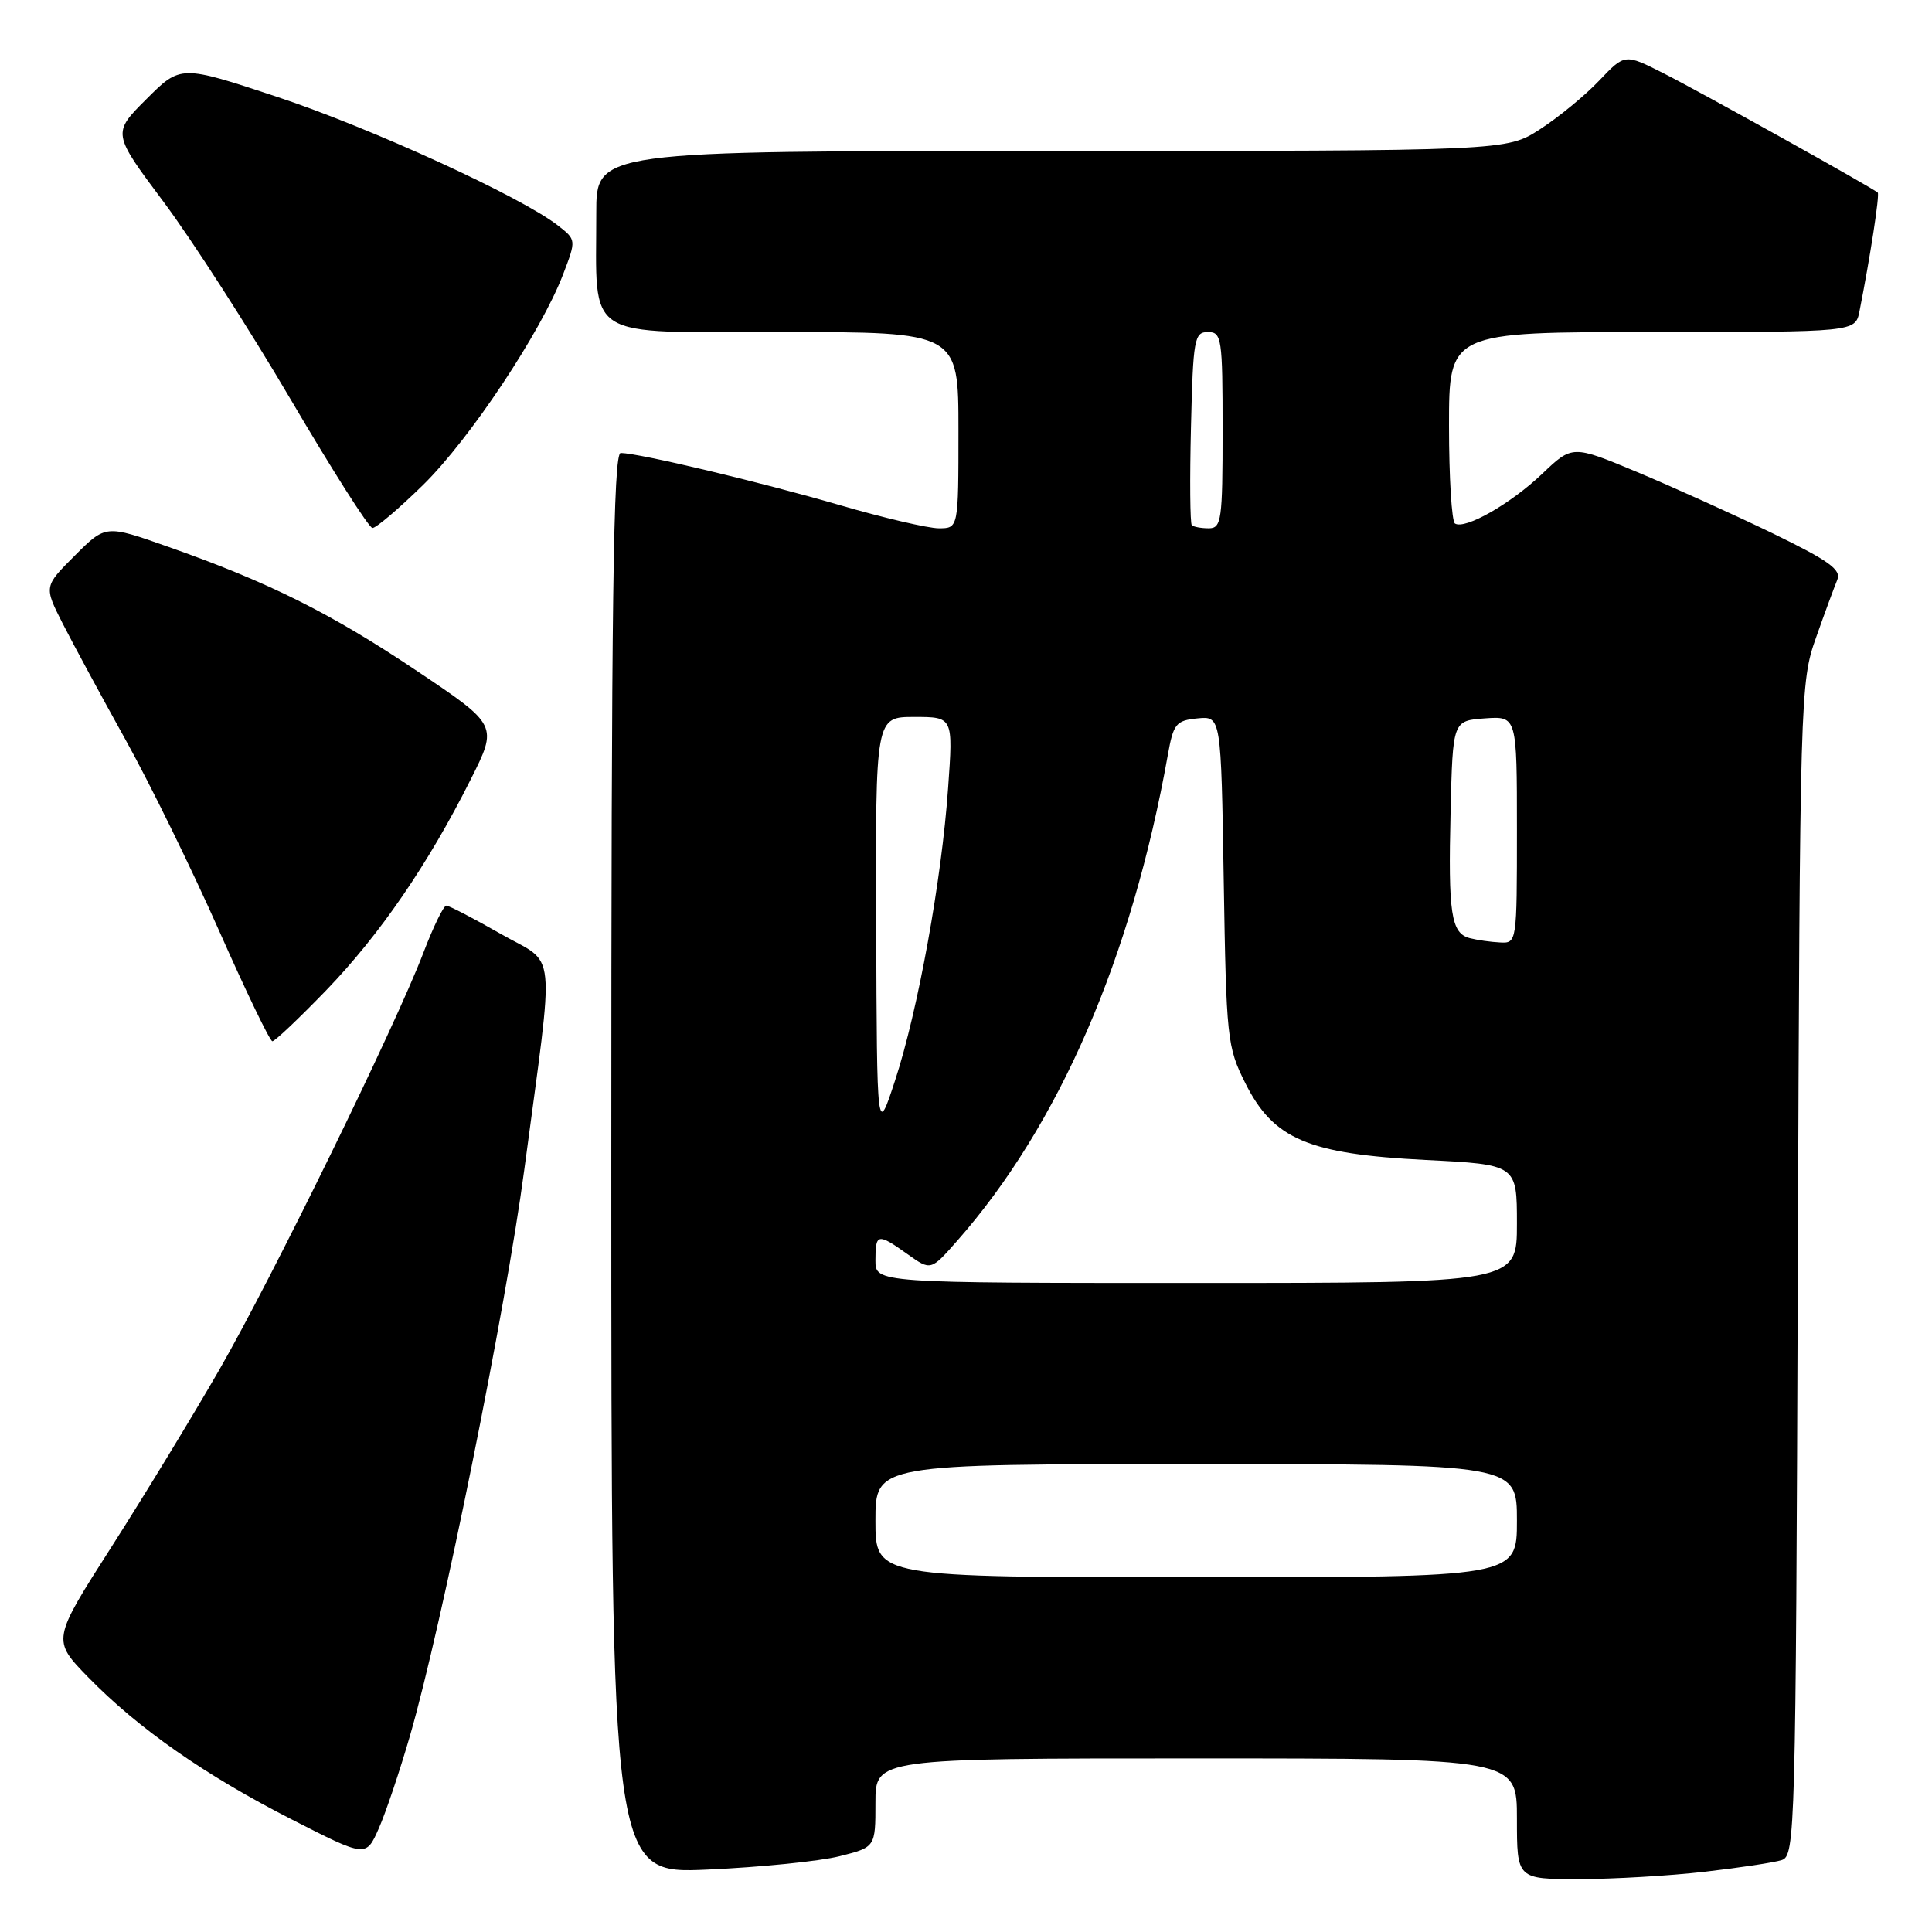 <?xml version="1.0" encoding="UTF-8" standalone="no"?>
<!DOCTYPE svg PUBLIC "-//W3C//DTD SVG 1.1//EN" "http://www.w3.org/Graphics/SVG/1.1/DTD/svg11.dtd" >
<svg xmlns="http://www.w3.org/2000/svg" xmlns:xlink="http://www.w3.org/1999/xlink" version="1.1" viewBox="0 0 256 256">
 <g >
 <path fill="currentColor"
d=" M 225.87 248.02 C 230.47 247.49 235.07 246.80 236.09 246.47 C 237.87 245.91 237.95 242.84 238.22 168.19 C 238.50 91.89 238.54 90.39 240.63 84.50 C 241.79 81.20 243.07 77.75 243.45 76.83 C 244.02 75.49 242.34 74.29 234.83 70.64 C 229.70 68.16 221.64 64.52 216.93 62.55 C 208.35 58.97 208.35 58.97 204.36 62.77 C 200.17 66.76 194.13 70.20 192.79 69.37 C 192.36 69.10 192.00 63.28 192.00 56.44 C 192.00 44.00 192.00 44.00 218.92 44.00 C 245.84 44.00 245.84 44.00 246.39 41.25 C 247.81 34.09 249.09 25.76 248.81 25.52 C 248.06 24.85 225.01 12.01 220.39 9.69 C 215.29 7.11 215.29 7.11 211.89 10.69 C 210.03 12.65 206.50 15.55 204.05 17.13 C 199.61 20.00 199.61 20.00 139.30 20.00 C 79.00 20.00 79.00 20.00 79.01 28.25 C 79.03 45.31 76.98 44.00 103.63 44.00 C 127.00 44.00 127.00 44.00 127.00 57.00 C 127.00 70.00 127.00 70.00 124.40 70.00 C 122.97 70.00 117.03 68.61 111.20 66.91 C 100.86 63.90 84.75 60.06 82.25 60.02 C 81.26 60.00 81.00 79.49 81.00 154.15 C 81.00 248.30 81.00 248.30 93.75 247.73 C 100.76 247.42 108.64 246.62 111.25 245.96 C 116.00 244.76 116.00 244.76 116.00 238.88 C 116.00 233.00 116.00 233.00 158.50 233.00 C 201.00 233.00 201.00 233.00 201.00 241.00 C 201.00 249.00 201.00 249.00 209.25 248.99 C 213.79 248.99 221.26 248.55 225.87 248.02 Z  M 54.33 229.98 C 58.53 215.49 67.04 173.34 69.47 155.00 C 73.52 124.52 73.87 128.05 66.32 123.73 C 62.73 121.68 59.50 120.00 59.14 120.00 C 58.78 120.00 57.41 122.81 56.10 126.25 C 52.37 136.01 36.06 169.33 29.06 181.50 C 25.58 187.55 19.17 198.08 14.81 204.91 C 6.88 217.31 6.88 217.31 11.69 222.25 C 18.33 229.05 27.17 235.23 38.72 241.12 C 48.50 246.11 48.50 246.11 50.19 242.28 C 51.12 240.18 52.98 234.64 54.33 229.98 Z  M 43.21 131.23 C 50.33 123.85 56.73 114.52 62.36 103.30 C 65.98 96.10 65.98 96.10 55.24 88.90 C 43.82 81.24 35.58 77.13 22.25 72.44 C 14.00 69.53 14.00 69.53 9.91 73.62 C 5.82 77.71 5.82 77.71 8.30 82.61 C 9.67 85.30 13.42 92.24 16.64 98.03 C 19.86 103.83 25.42 115.18 29.00 123.26 C 32.58 131.34 35.76 137.96 36.09 137.97 C 36.41 137.99 39.61 134.95 43.21 131.23 Z  M 56.07 64.25 C 62.26 58.18 71.70 43.98 74.62 36.34 C 76.36 31.78 76.36 31.78 73.93 29.88 C 69.03 26.06 49.16 16.96 36.71 12.83 C 23.93 8.60 23.93 8.60 19.40 13.13 C 14.87 17.65 14.87 17.65 21.69 26.77 C 25.43 31.78 33.00 43.54 38.50 52.90 C 44.00 62.26 48.88 69.94 49.35 69.96 C 49.82 69.98 52.84 67.41 56.07 64.25 Z  M 116.00 201.50 C 116.00 194.00 116.00 194.00 158.50 194.00 C 201.00 194.00 201.00 194.00 201.00 201.50 C 201.00 209.00 201.00 209.00 158.50 209.00 C 116.00 209.00 116.00 209.00 116.00 201.50 Z  M 116.00 167.00 C 116.00 163.42 116.29 163.36 120.26 166.19 C 123.34 168.38 123.34 168.38 126.81 164.44 C 140.31 149.13 149.95 126.90 154.75 100.00 C 155.48 95.90 155.83 95.47 158.68 95.19 C 161.80 94.89 161.80 94.89 162.15 116.69 C 162.49 137.60 162.60 138.71 165.00 143.50 C 168.72 150.95 173.32 152.91 188.87 153.70 C 201.00 154.31 201.00 154.31 201.00 162.15 C 201.00 170.00 201.00 170.00 158.50 170.00 C 116.00 170.00 116.00 170.00 116.00 167.00 Z  M 116.10 122.75 C 116.00 95.00 116.00 95.00 121.15 95.00 C 126.30 95.00 126.30 95.00 125.63 104.40 C 124.78 116.59 121.63 133.93 118.60 143.17 C 116.20 150.50 116.20 150.50 116.10 122.75 Z  M 194.75 124.31 C 192.27 123.66 191.88 121.09 192.21 107.50 C 192.50 95.50 192.50 95.50 196.75 95.19 C 201.00 94.89 201.00 94.89 201.00 109.94 C 201.00 124.93 200.99 125.00 198.75 124.88 C 197.51 124.82 195.71 124.56 194.75 124.31 Z  M 157.92 69.59 C 157.69 69.36 157.64 63.51 157.81 56.59 C 158.09 44.90 158.25 44.00 160.06 44.00 C 161.88 44.00 162.00 44.79 162.00 57.00 C 162.00 68.94 161.85 70.00 160.17 70.00 C 159.16 70.00 158.15 69.81 157.92 69.59 Z "/>
</g>
</svg>